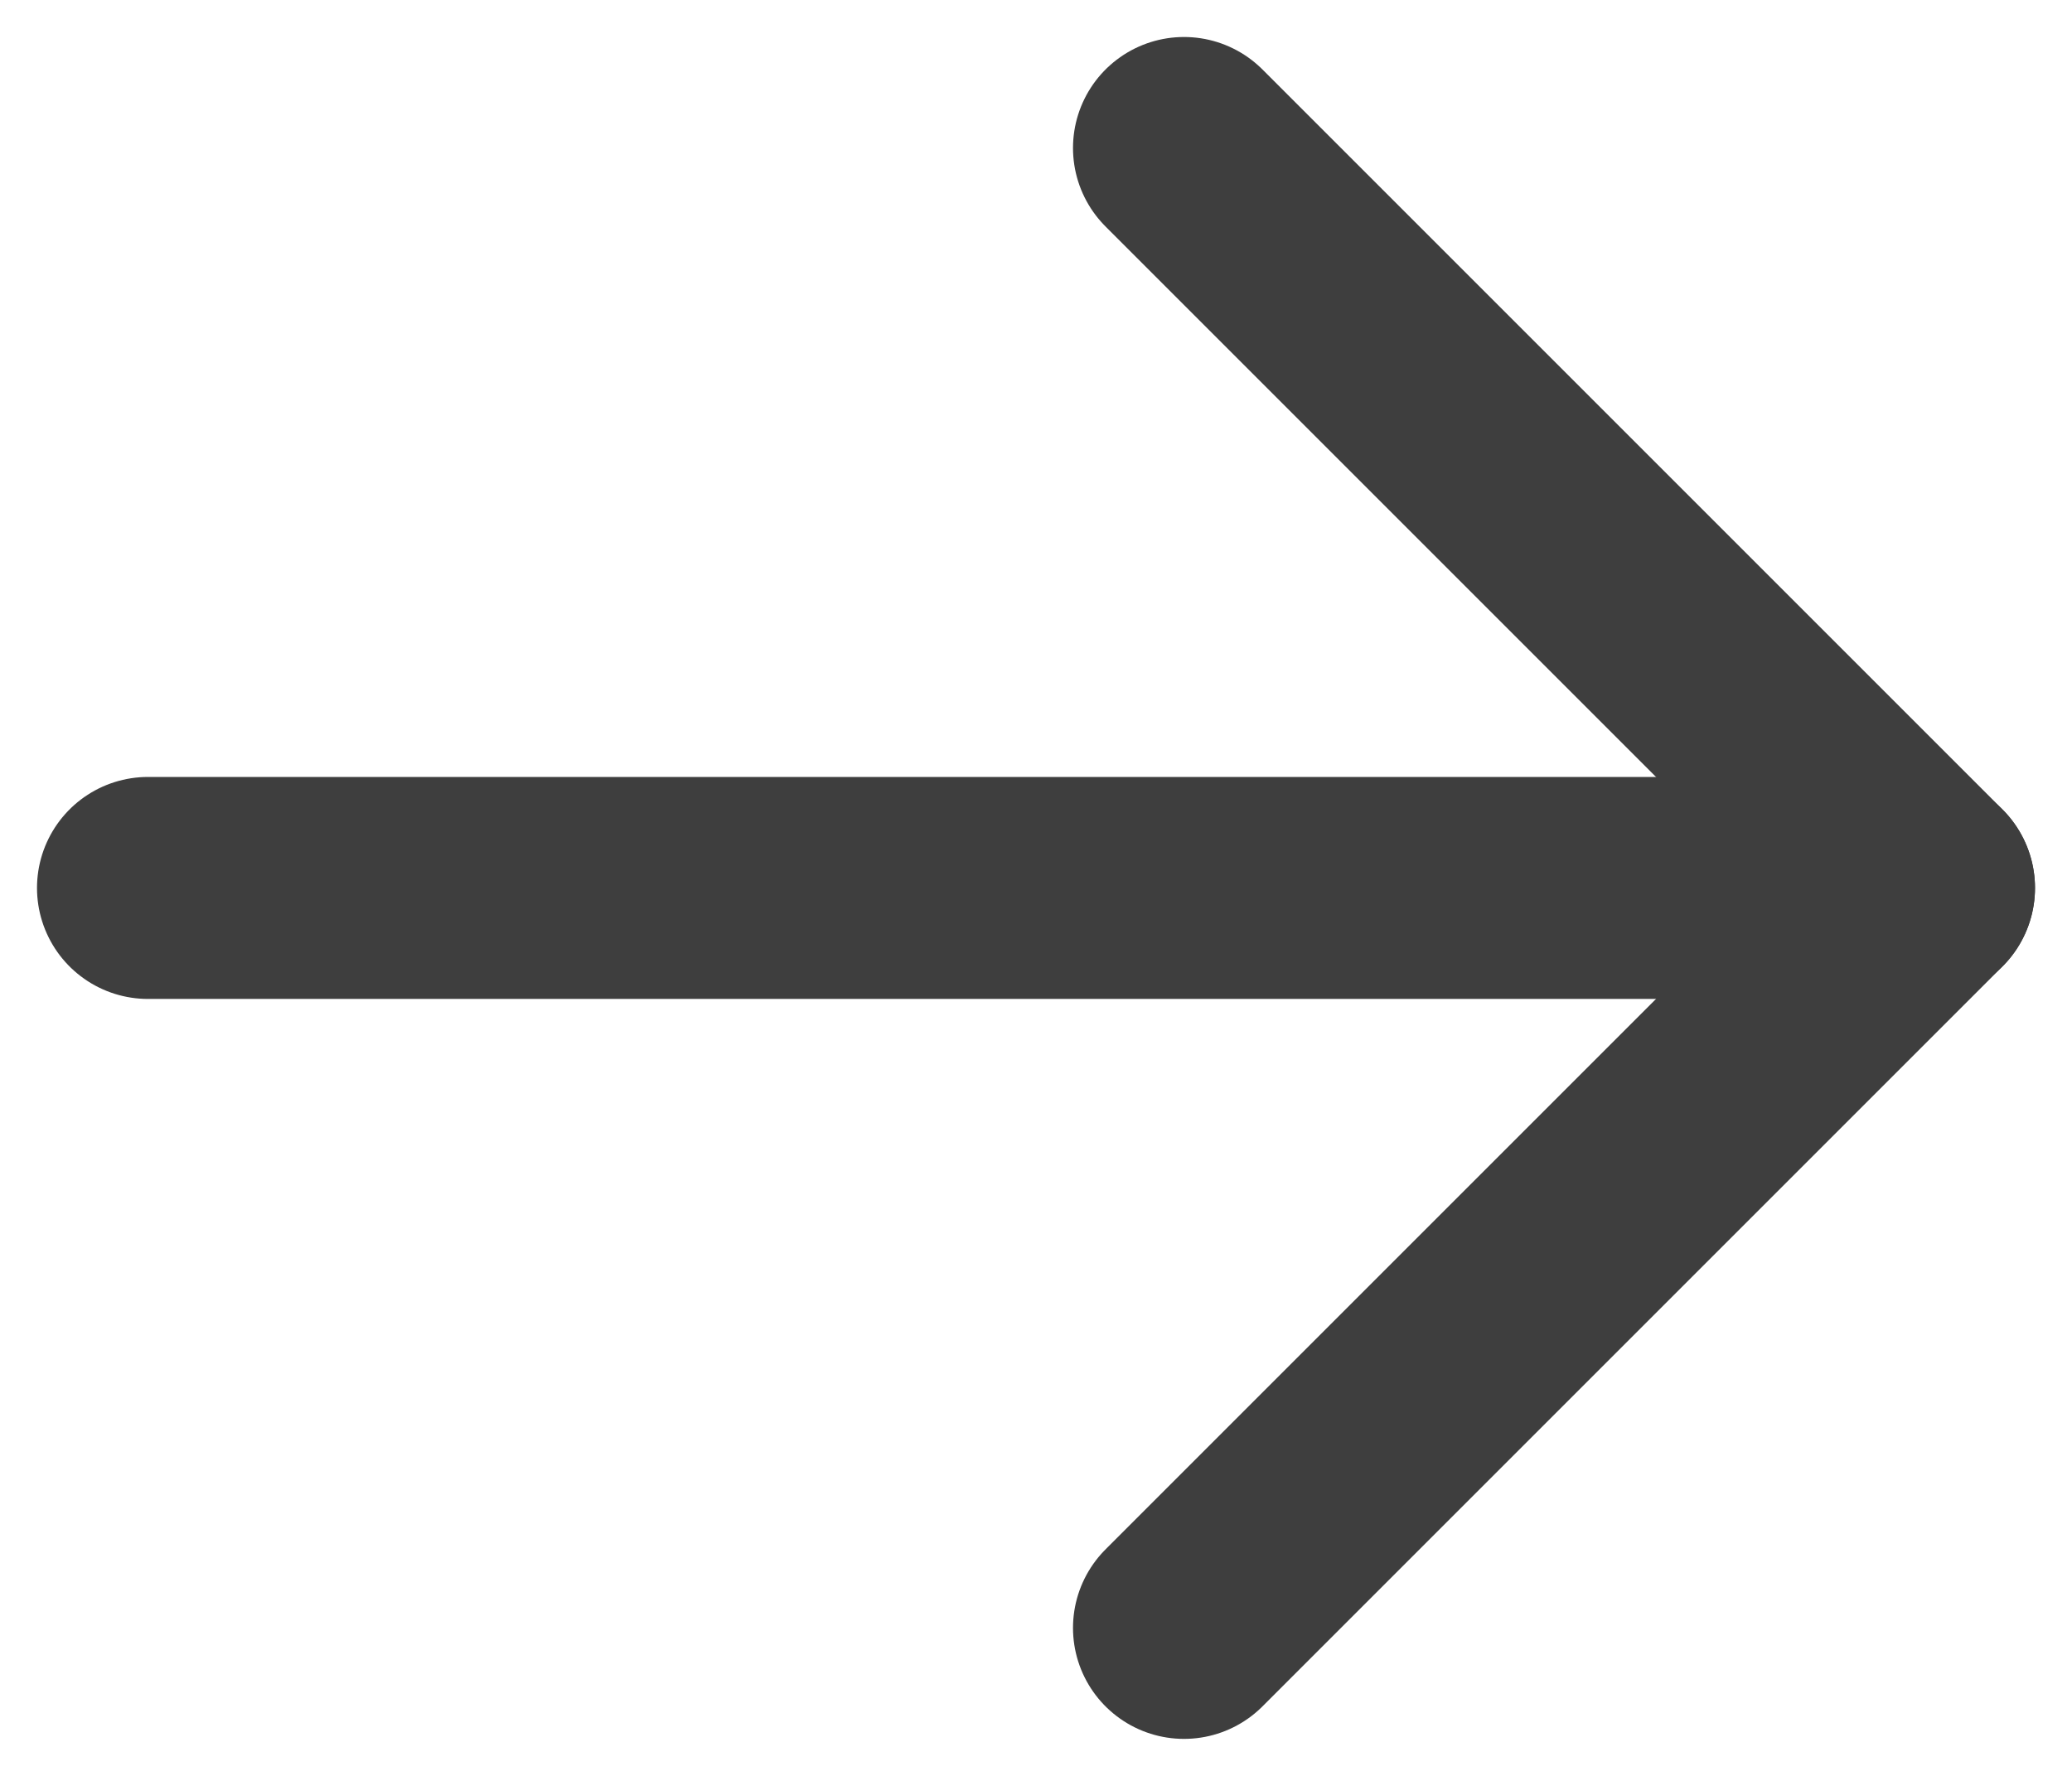 <svg width="28" height="24" viewBox="0 0 28 24" fill="none" xmlns="http://www.w3.org/2000/svg">
<path d="M2 12L26 12" stroke="#3E3E3E" stroke-width="3" stroke-linecap="round" stroke-linejoin="round"/>
<path d="M16 2L26 12L16 22" stroke="#3E3E3E" stroke-width="3" stroke-linecap="round" stroke-linejoin="round"/>
</svg>
